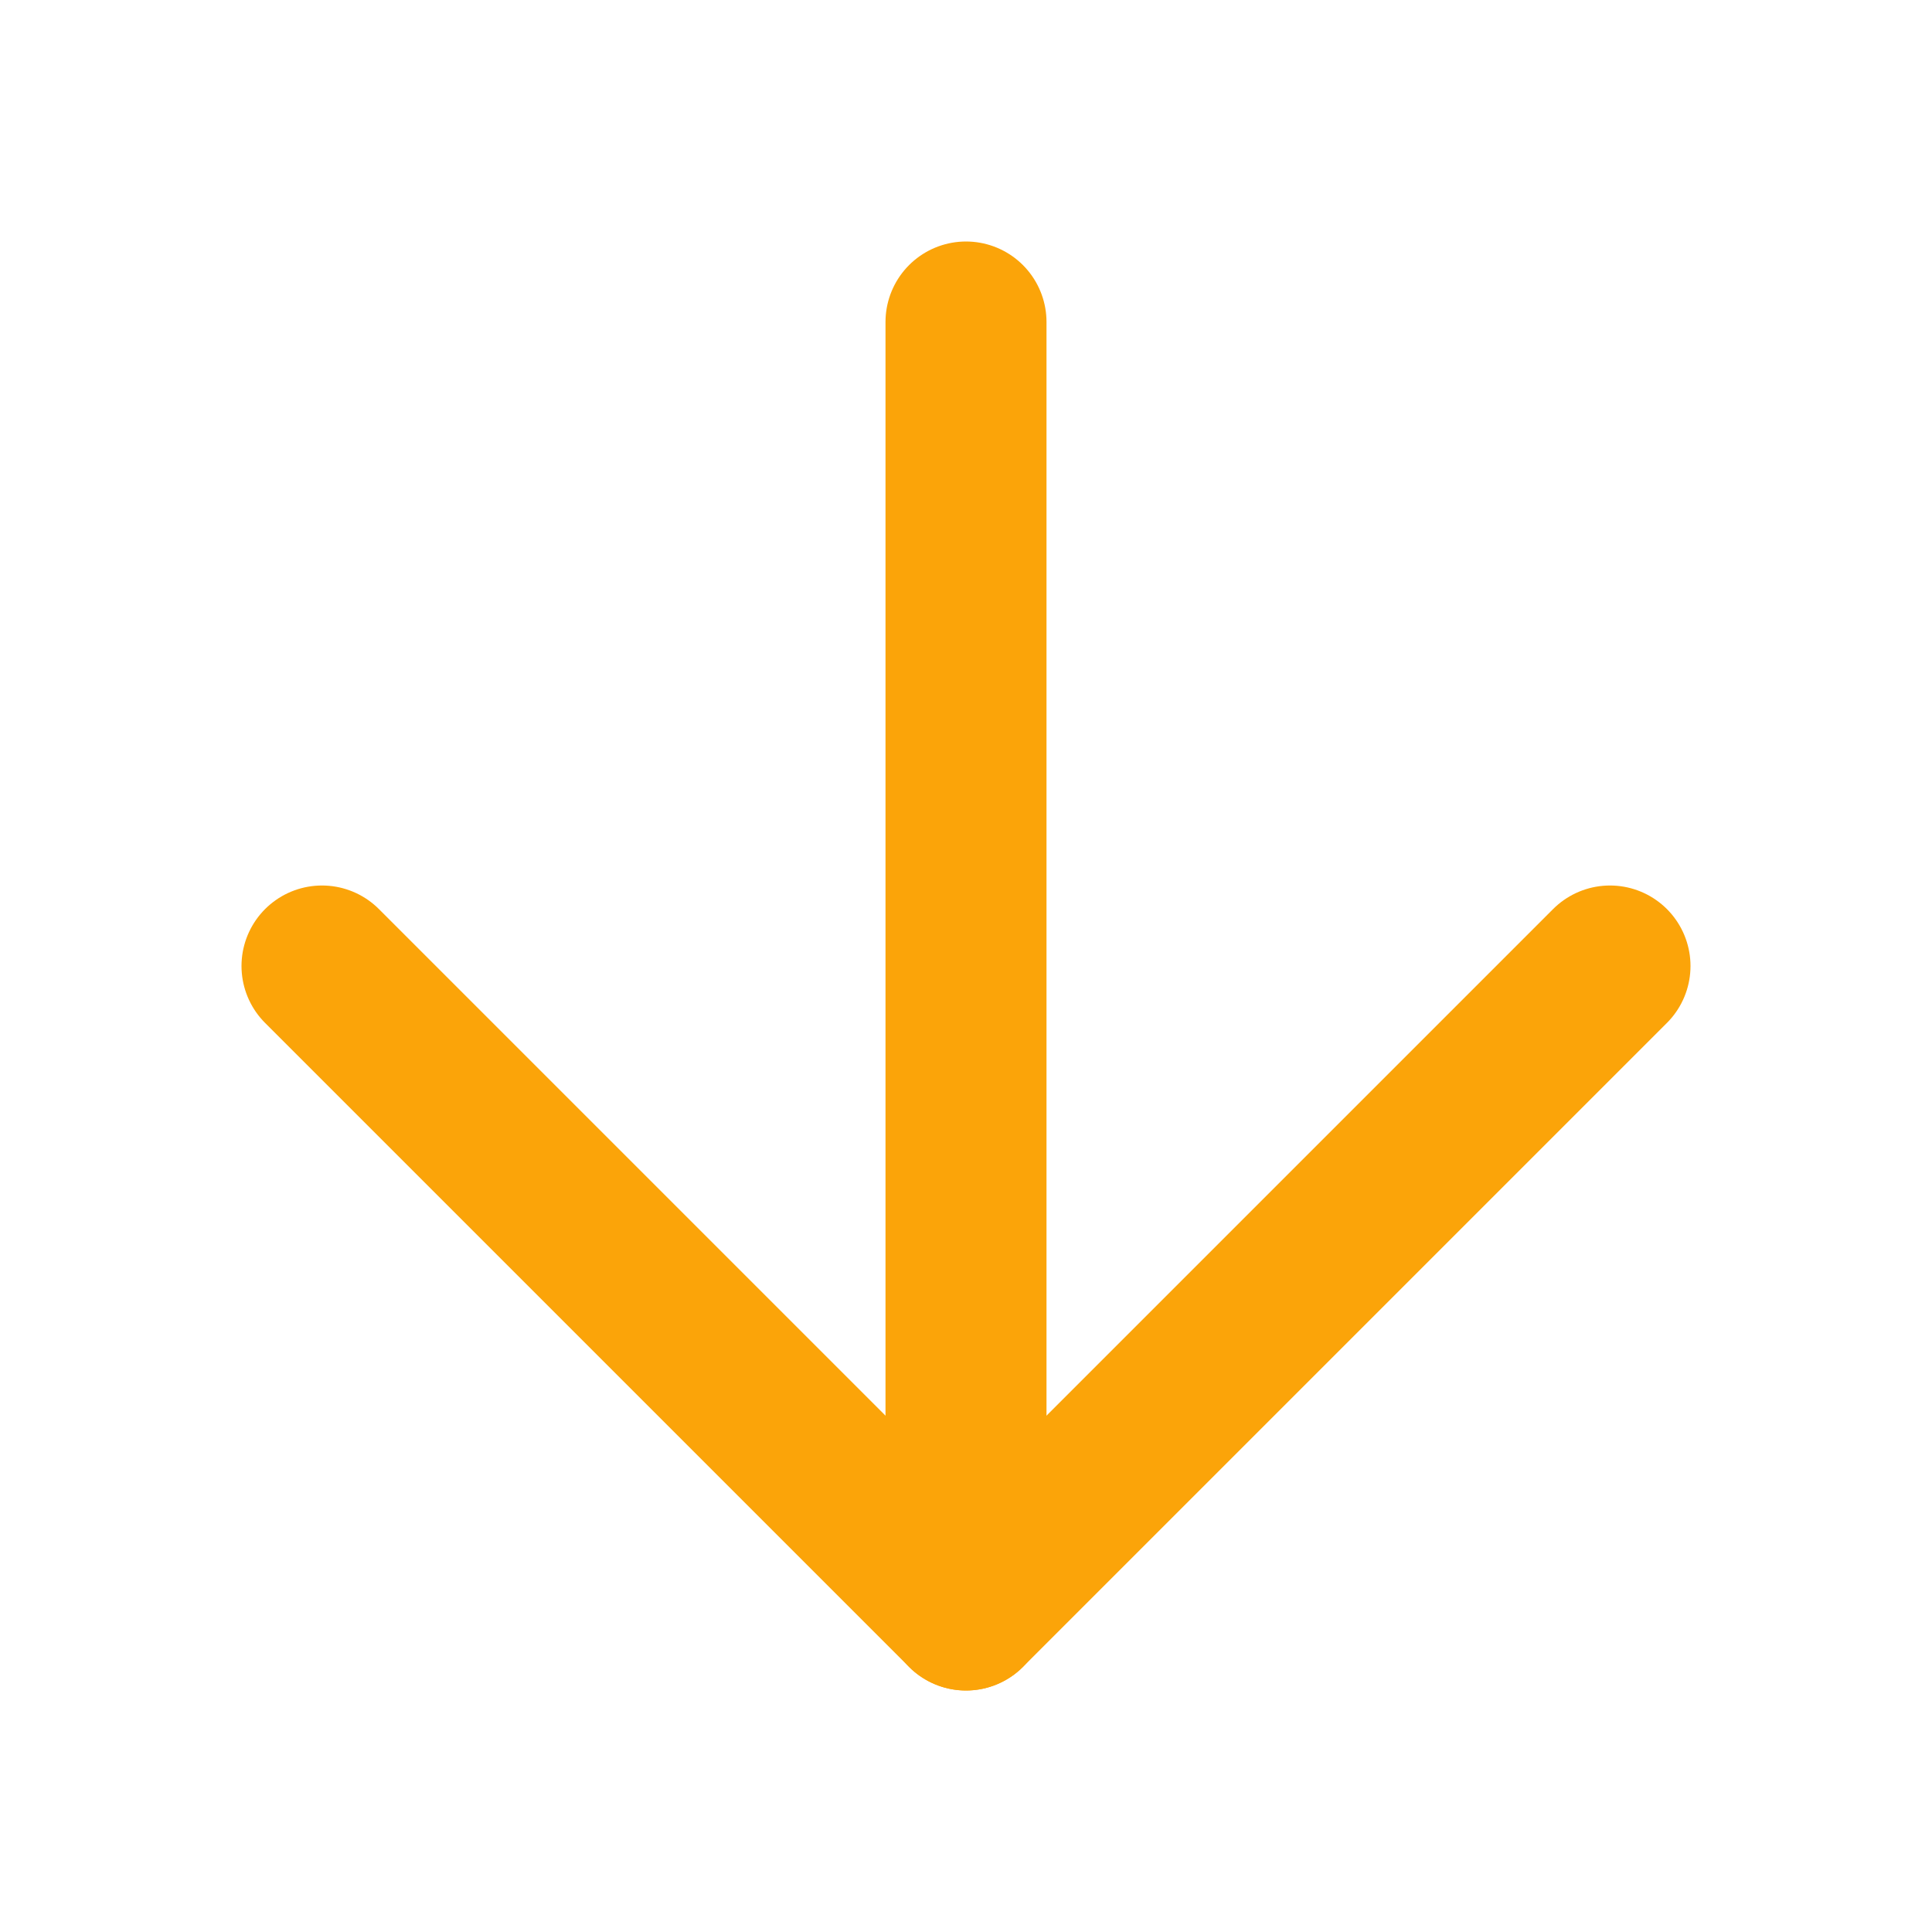 <svg width="24" height="24" viewBox="0 0 24 24" fill="none" xmlns="http://www.w3.org/2000/svg">
<path d="M12 4V20" stroke="#FBA409" stroke-width="2" stroke-linecap="round" stroke-linejoin="round"/>
<path d="M20 12L12 20L4 12" stroke="#FBA409" stroke-width="2" stroke-linecap="round" stroke-linejoin="round"/>
</svg>
